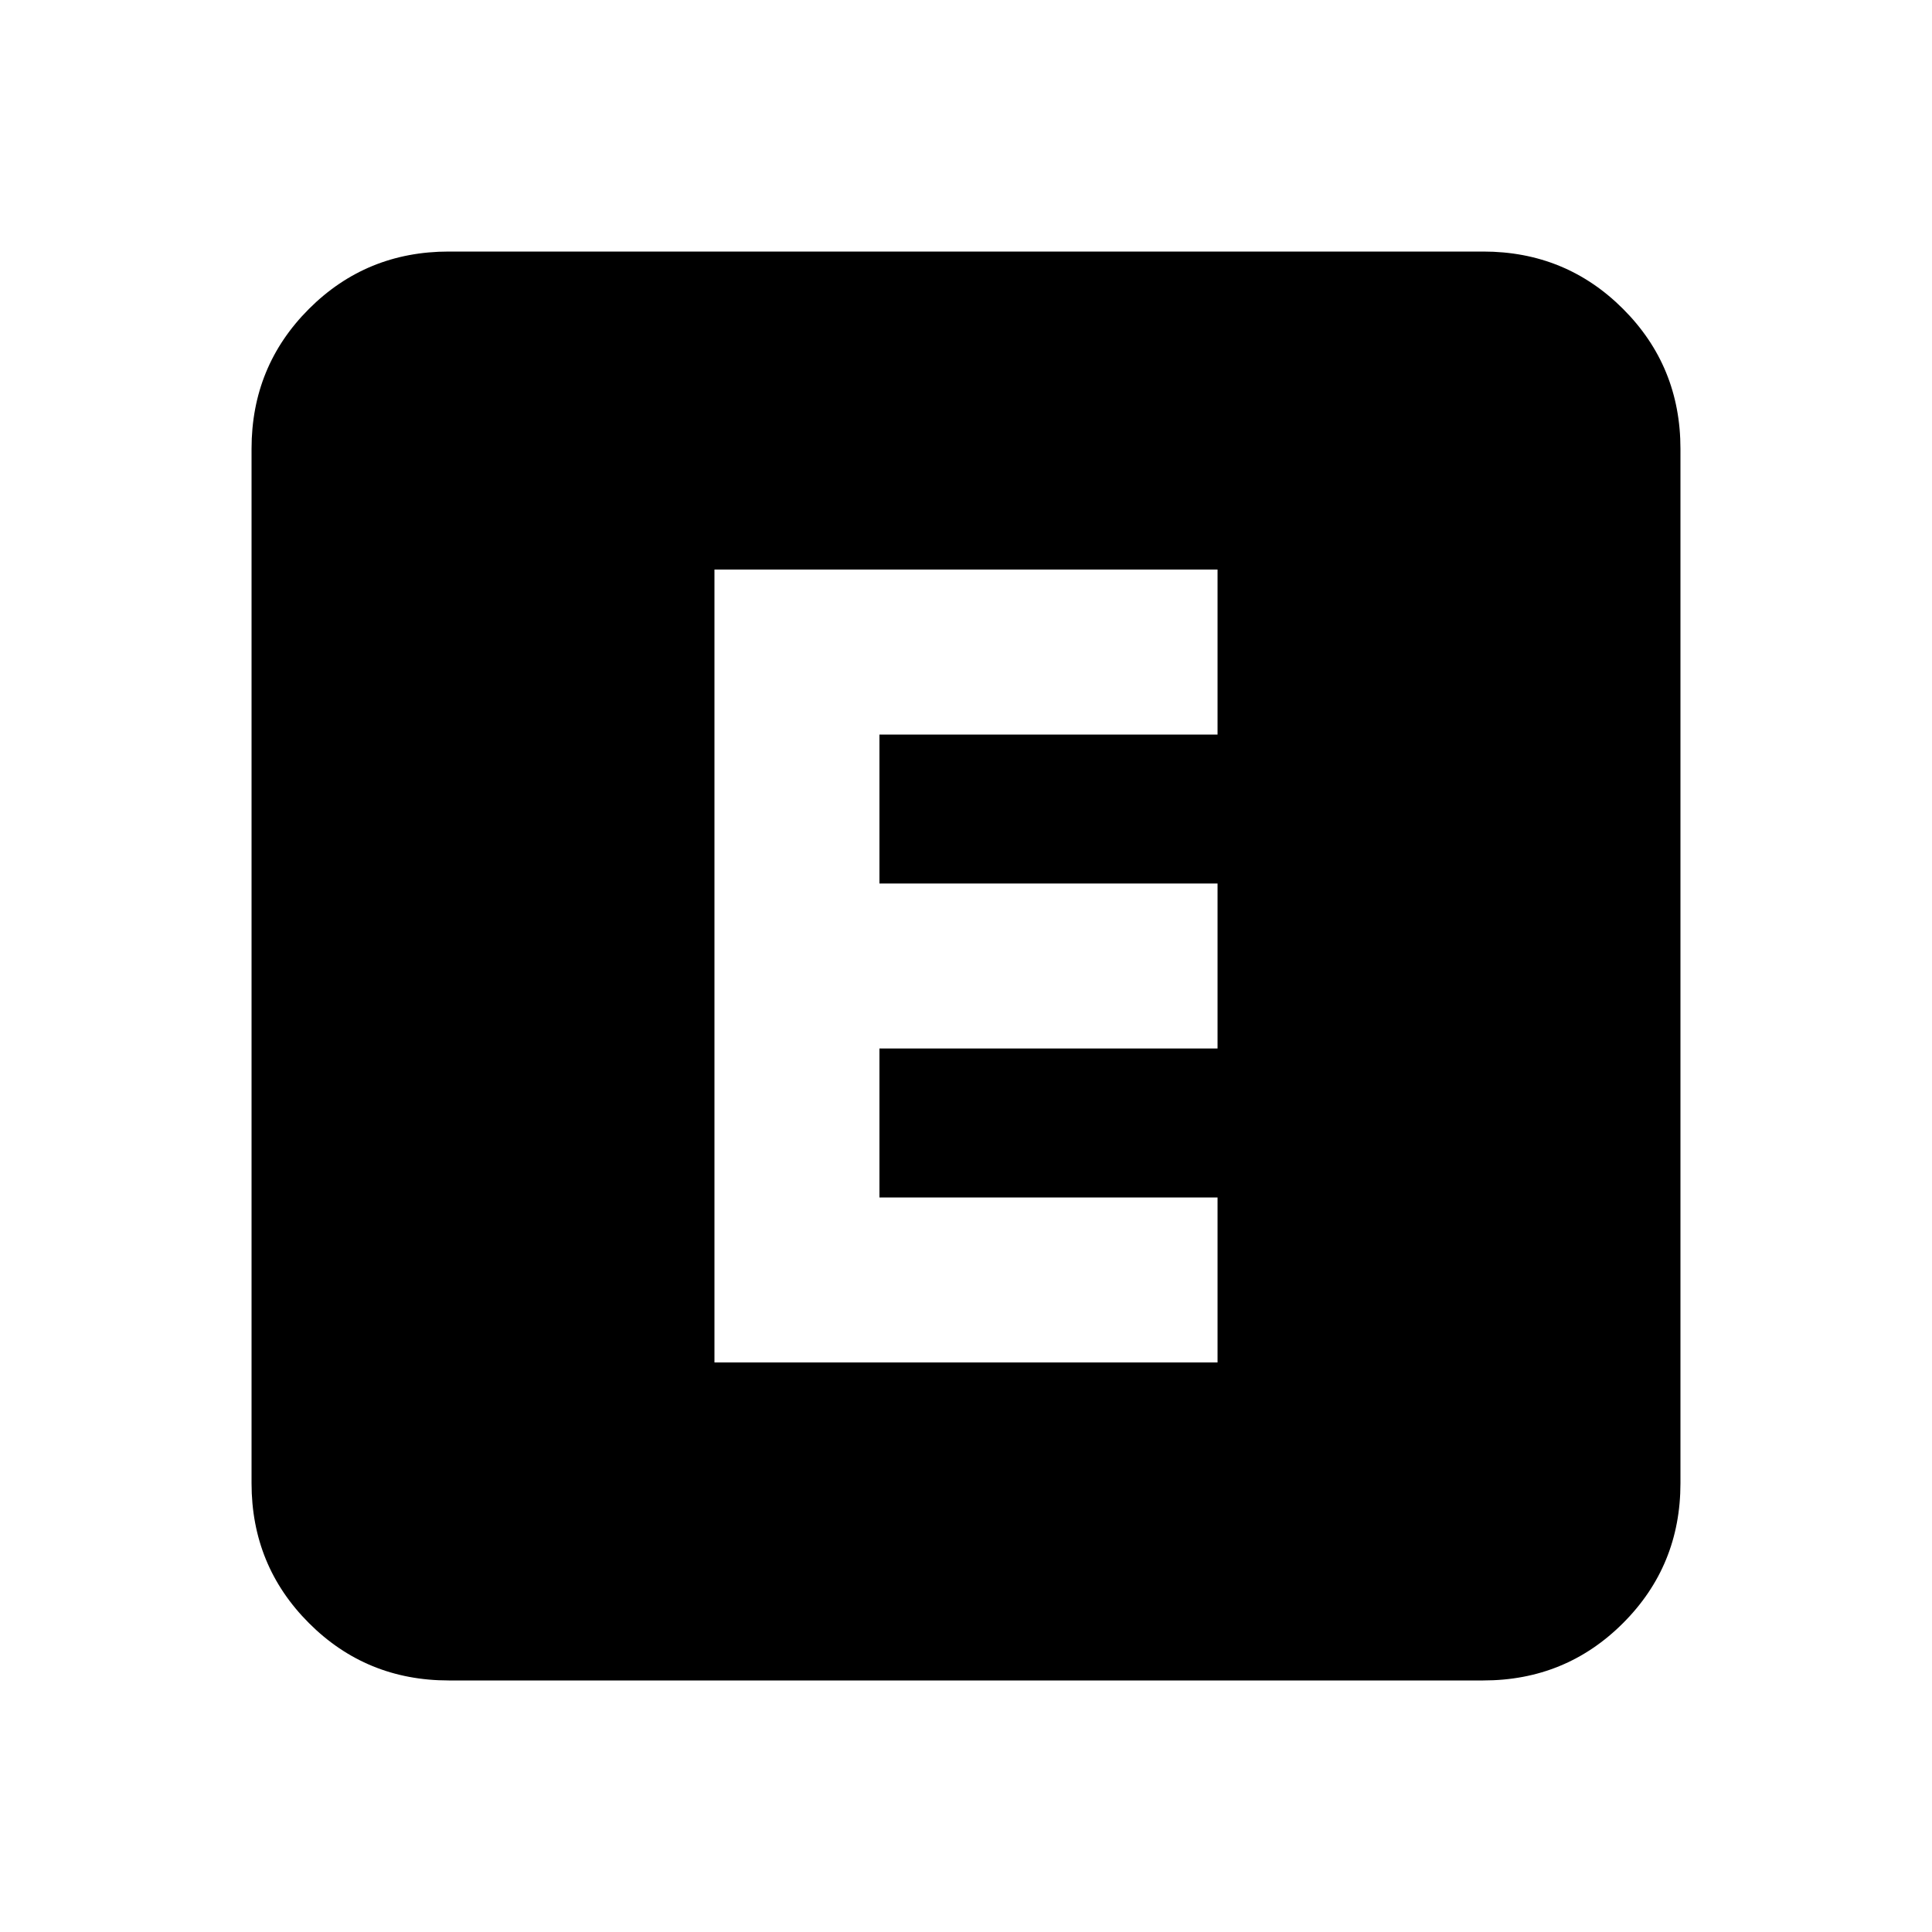 <svg xmlns="http://www.w3.org/2000/svg" height="20" width="20"><path d="M7.396 14.104h5.208v-1.708h-3.5v-1.542h3.5V9.146h-3.5V7.604h3.5V5.896H7.396Zm-2.75 3.292q-.854 0-1.448-.594t-.594-1.448V4.646q0-.854.594-1.448t1.448-.594h10.708q.854 0 1.448.594t.594 1.448v10.708q0 .854-.594 1.448t-1.448.594Z"/></svg>